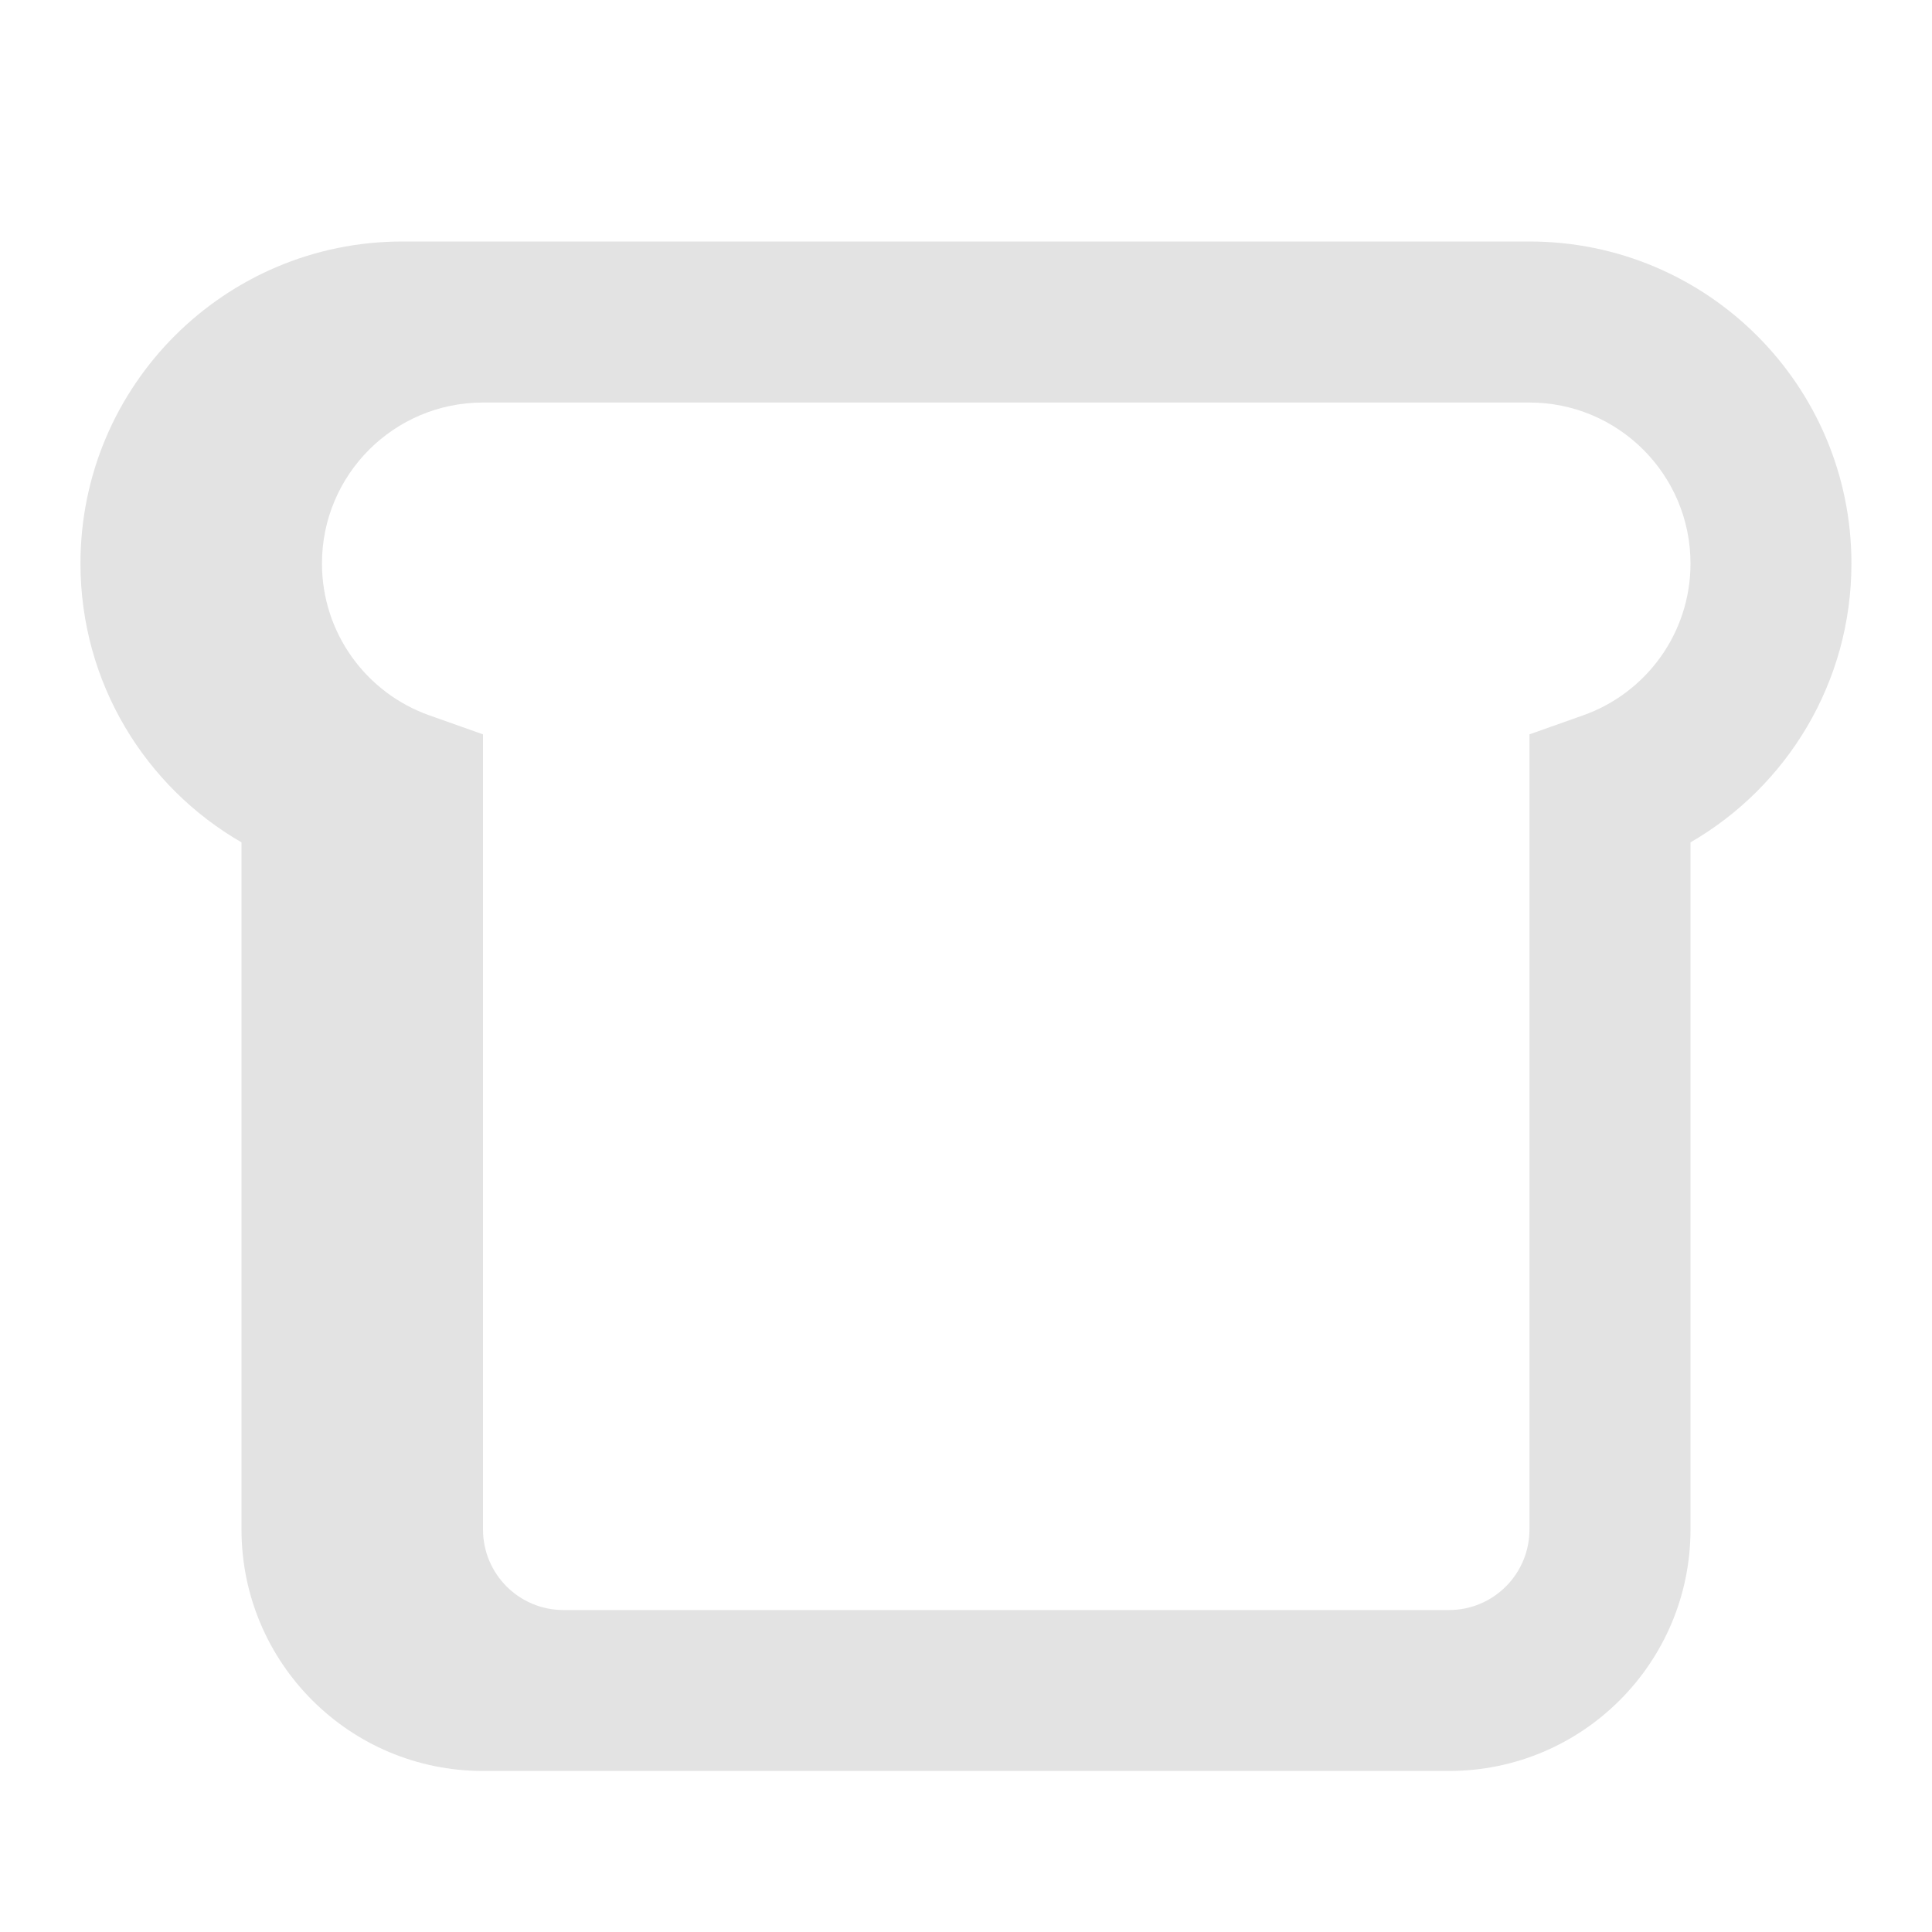 <svg width="20" height="20" viewBox="0 0 20 20" fill="none" xmlns="http://www.w3.org/2000/svg">
<path d="M4.166 2.5C2.325 2.5 0.833 3.992 0.833 5.833C0.833 7.068 1.504 8.145 2.5 8.72V15.833C2.5 17.214 3.619 18.333 5 18.333H15C16.38 18.333 17.5 17.214 17.5 15.833V8.72C18.495 8.145 19.166 7.068 19.166 5.833C19.166 3.992 17.674 2.5 15.833 2.5H4.166ZM5.833 16.667C5.373 16.667 5 16.294 5 15.833V7.602L4.444 7.405C3.796 7.176 3.333 6.558 3.333 5.833C3.333 4.913 4.079 4.167 5 4.167H15.833C16.753 4.167 17.5 4.913 17.5 5.833C17.5 6.558 17.037 7.176 16.389 7.405L15.833 7.602V15.833C15.833 16.294 15.46 16.667 15 16.667H5.833Z" fill="#E3E3E3"/>
</svg>
